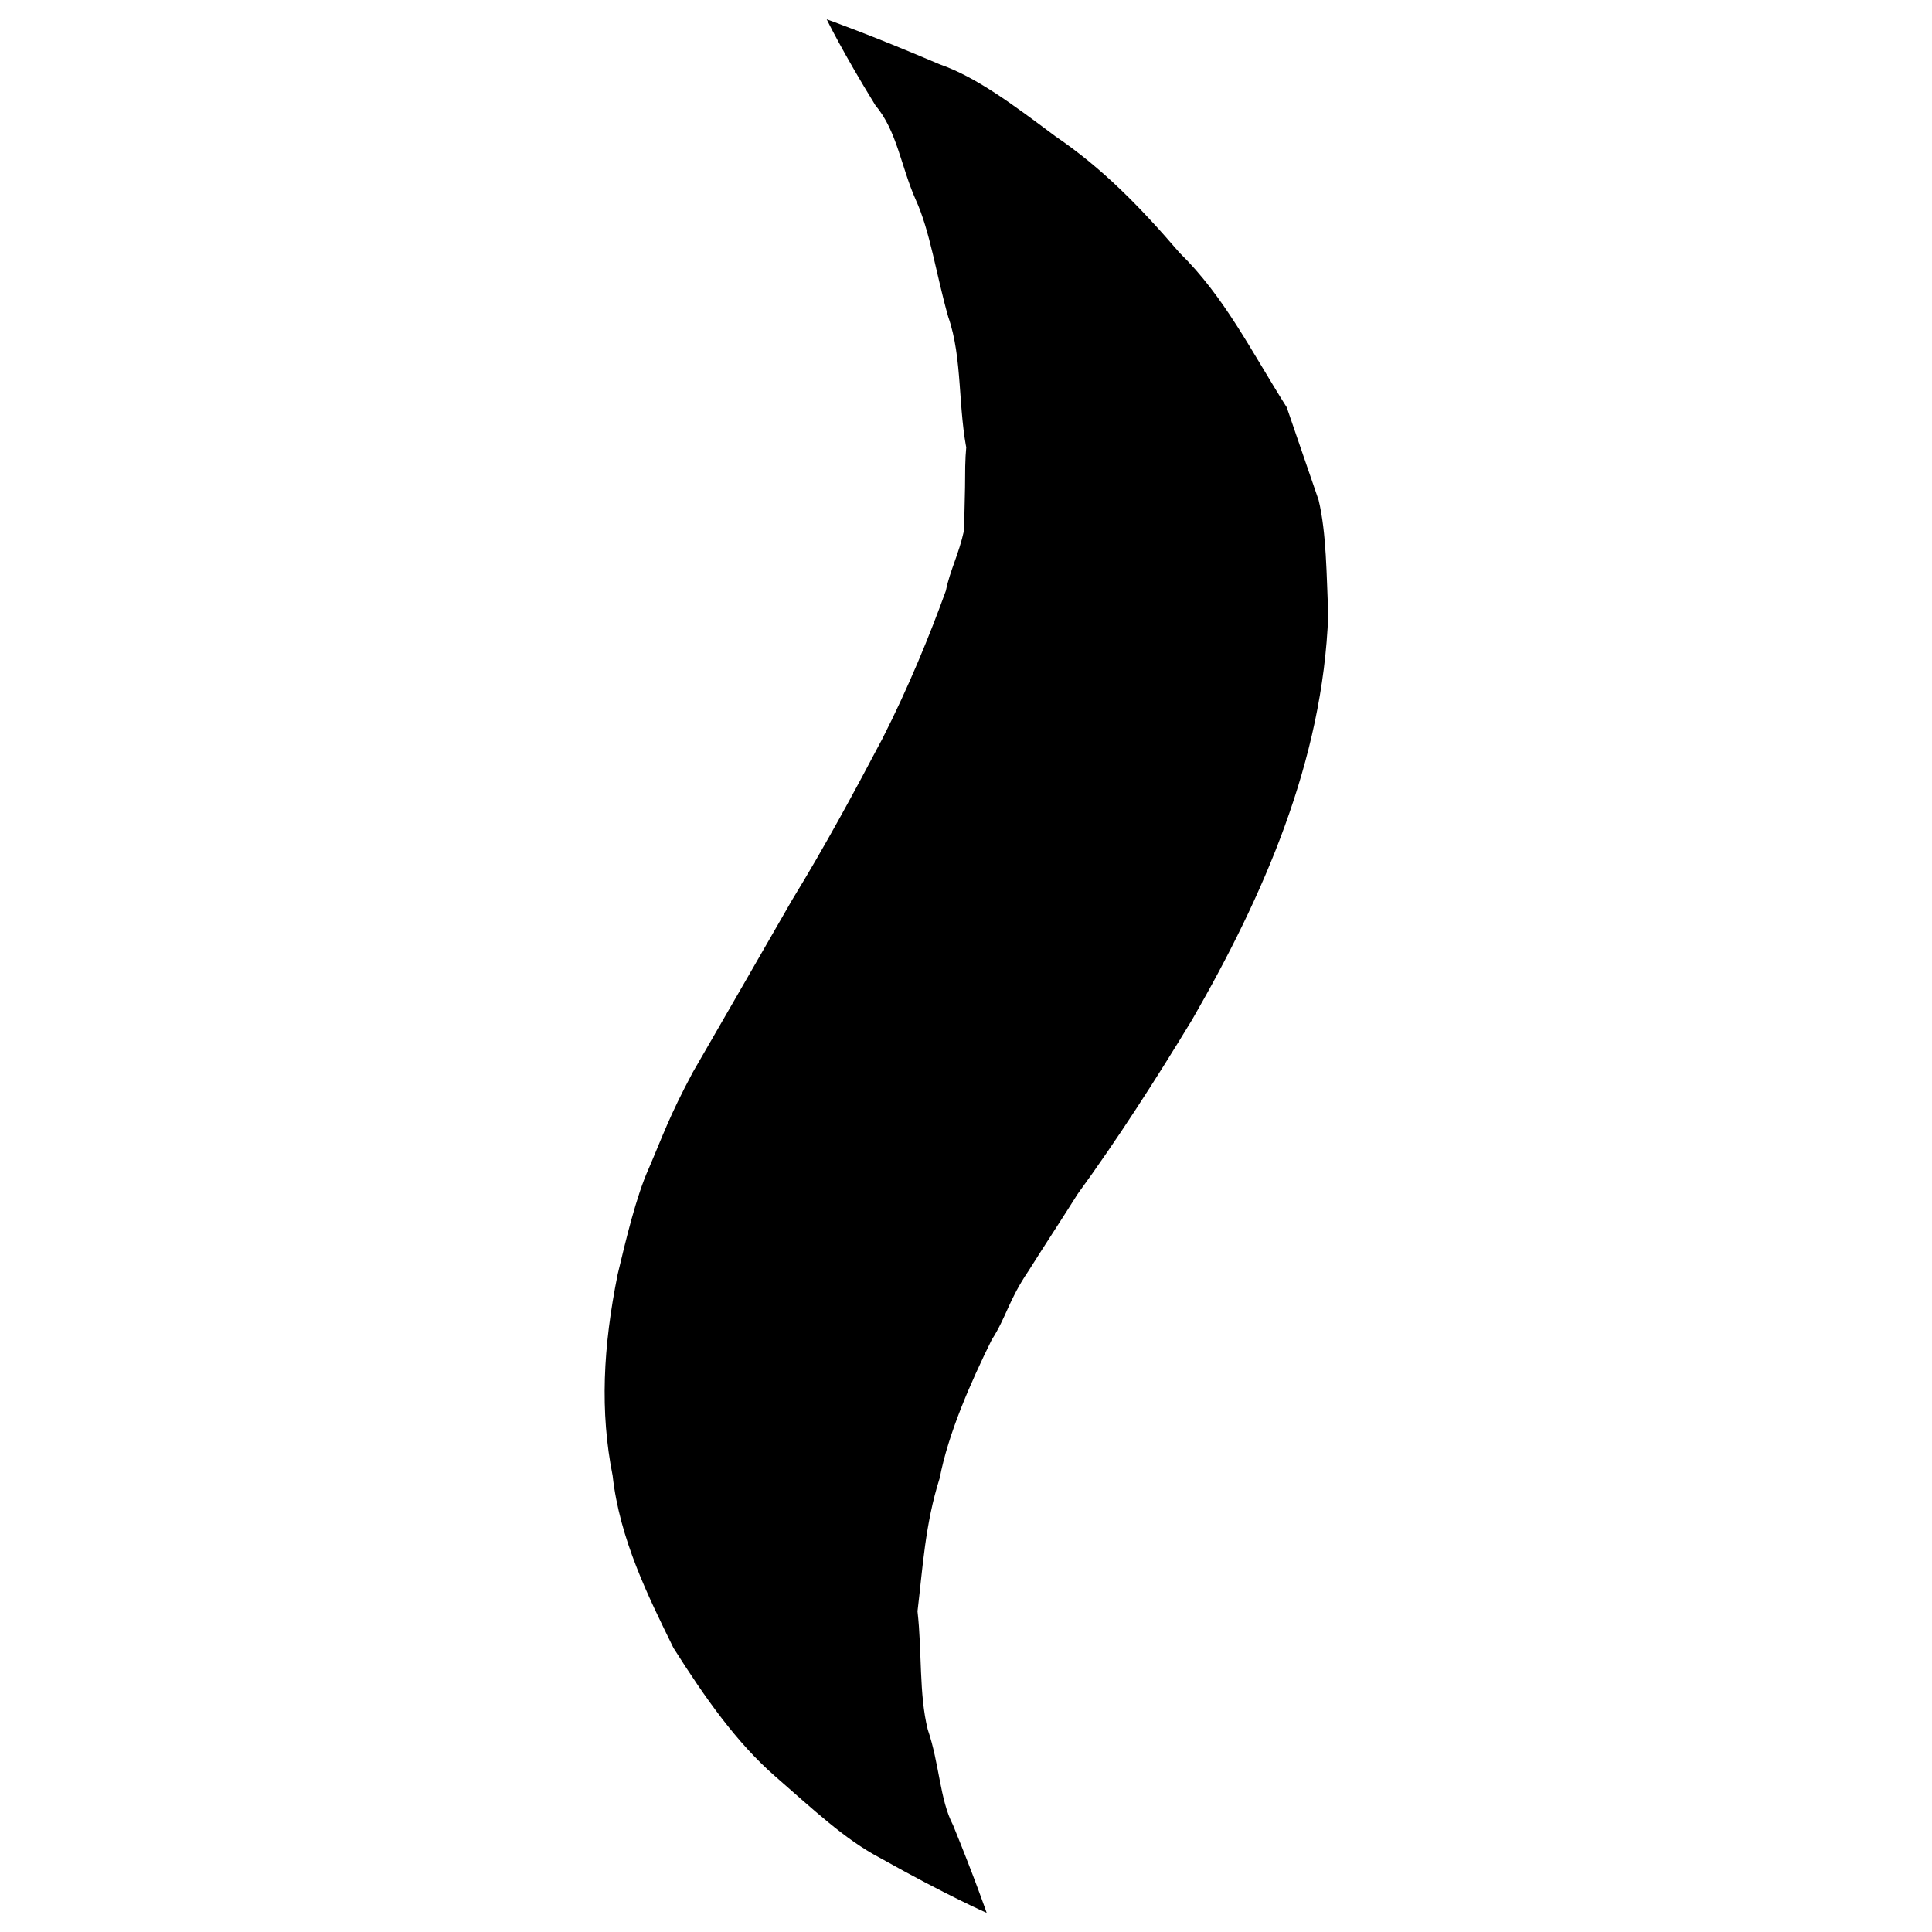 <?xml version="1.0" encoding="utf-8"?>
<!-- Svg Vector Icons : http://www.onlinewebfonts.com/icon -->
<!DOCTYPE svg PUBLIC "-//W3C//DTD SVG 1.1//EN" "http://www.w3.org/Graphics/SVG/1.1/DTD/svg11.dtd">
<svg version="1.1" xmlns="http://www.w3.org/2000/svg" xmlns:xlink="http://www.w3.org/1999/xlink" x="0px" y="0px"
    viewBox="0 0 1000 1000" enable-background="new 0 0 1000 1000" xml:space="preserve">
    <g>
        <path d="M427.9,10c0,0,22.2,7.8,58.5,23.3c18.7,6.5,37.5,20.5,59.8,37.2c24.6,16.7,44.2,36.9,64.3,60.3c23.3,22.8,36.9,50.6,55.5,80c5.3,15.6,10.9,31.6,16.5,48c4.1,16.9,4.1,39.1,5,59.4c-2.8,75.7-33.5,145.4-70.4,209.5c-19.3,31.8-38.8,62.1-59.3,90.3c-8.5,13.5-17.2,26.7-25.5,39.9c-10.3,15.2-11.4,23.8-19,35.6c-10.9,22.1-22.5,48.5-26.9,71.5c-7.6,23.9-8.8,46.7-11.5,69c2.4,21.1,0.7,42.8,5.3,61.2c6.1,17.8,6.2,36.3,13.1,49.5c11.2,27.4,17.4,45.4,17.4,45.4s-20.2-8.8-55.3-28.5c-18.2-9.6-34.1-24.7-54.2-42.2c-20-17.5-36.2-40.5-52.6-66.4c-13-26.5-27.9-56.4-31.5-89.2c-6.6-33.1-5-66.5,2.6-104.2c4.2-17.6,9.6-40.4,16.1-54.8c7.3-17,10.4-26.6,22.8-49.8c17-29.4,34.2-59.3,51.4-89.2c17.5-28.6,32.6-56.7,46.8-83.6c13.5-26.6,24.5-53.5,32.8-76.5c2.1-10.5,6.6-18.5,9.4-31.2l0.5-22.2l0.1-11l0.2-5.3l0.2-2.7l0.1-1.4l0.1-0.4c-1.2-4.9,1.5,6.4,1.2,5.2L501,236c-5.4-24.4-2.6-50.3-10.2-72c-6.3-22.1-9.3-44.2-16.9-60.8c-7.6-17.2-9.6-35.4-20.8-48.7C436.1,26.9,427.9,10,427.9,10z" />
    </g>
</svg>